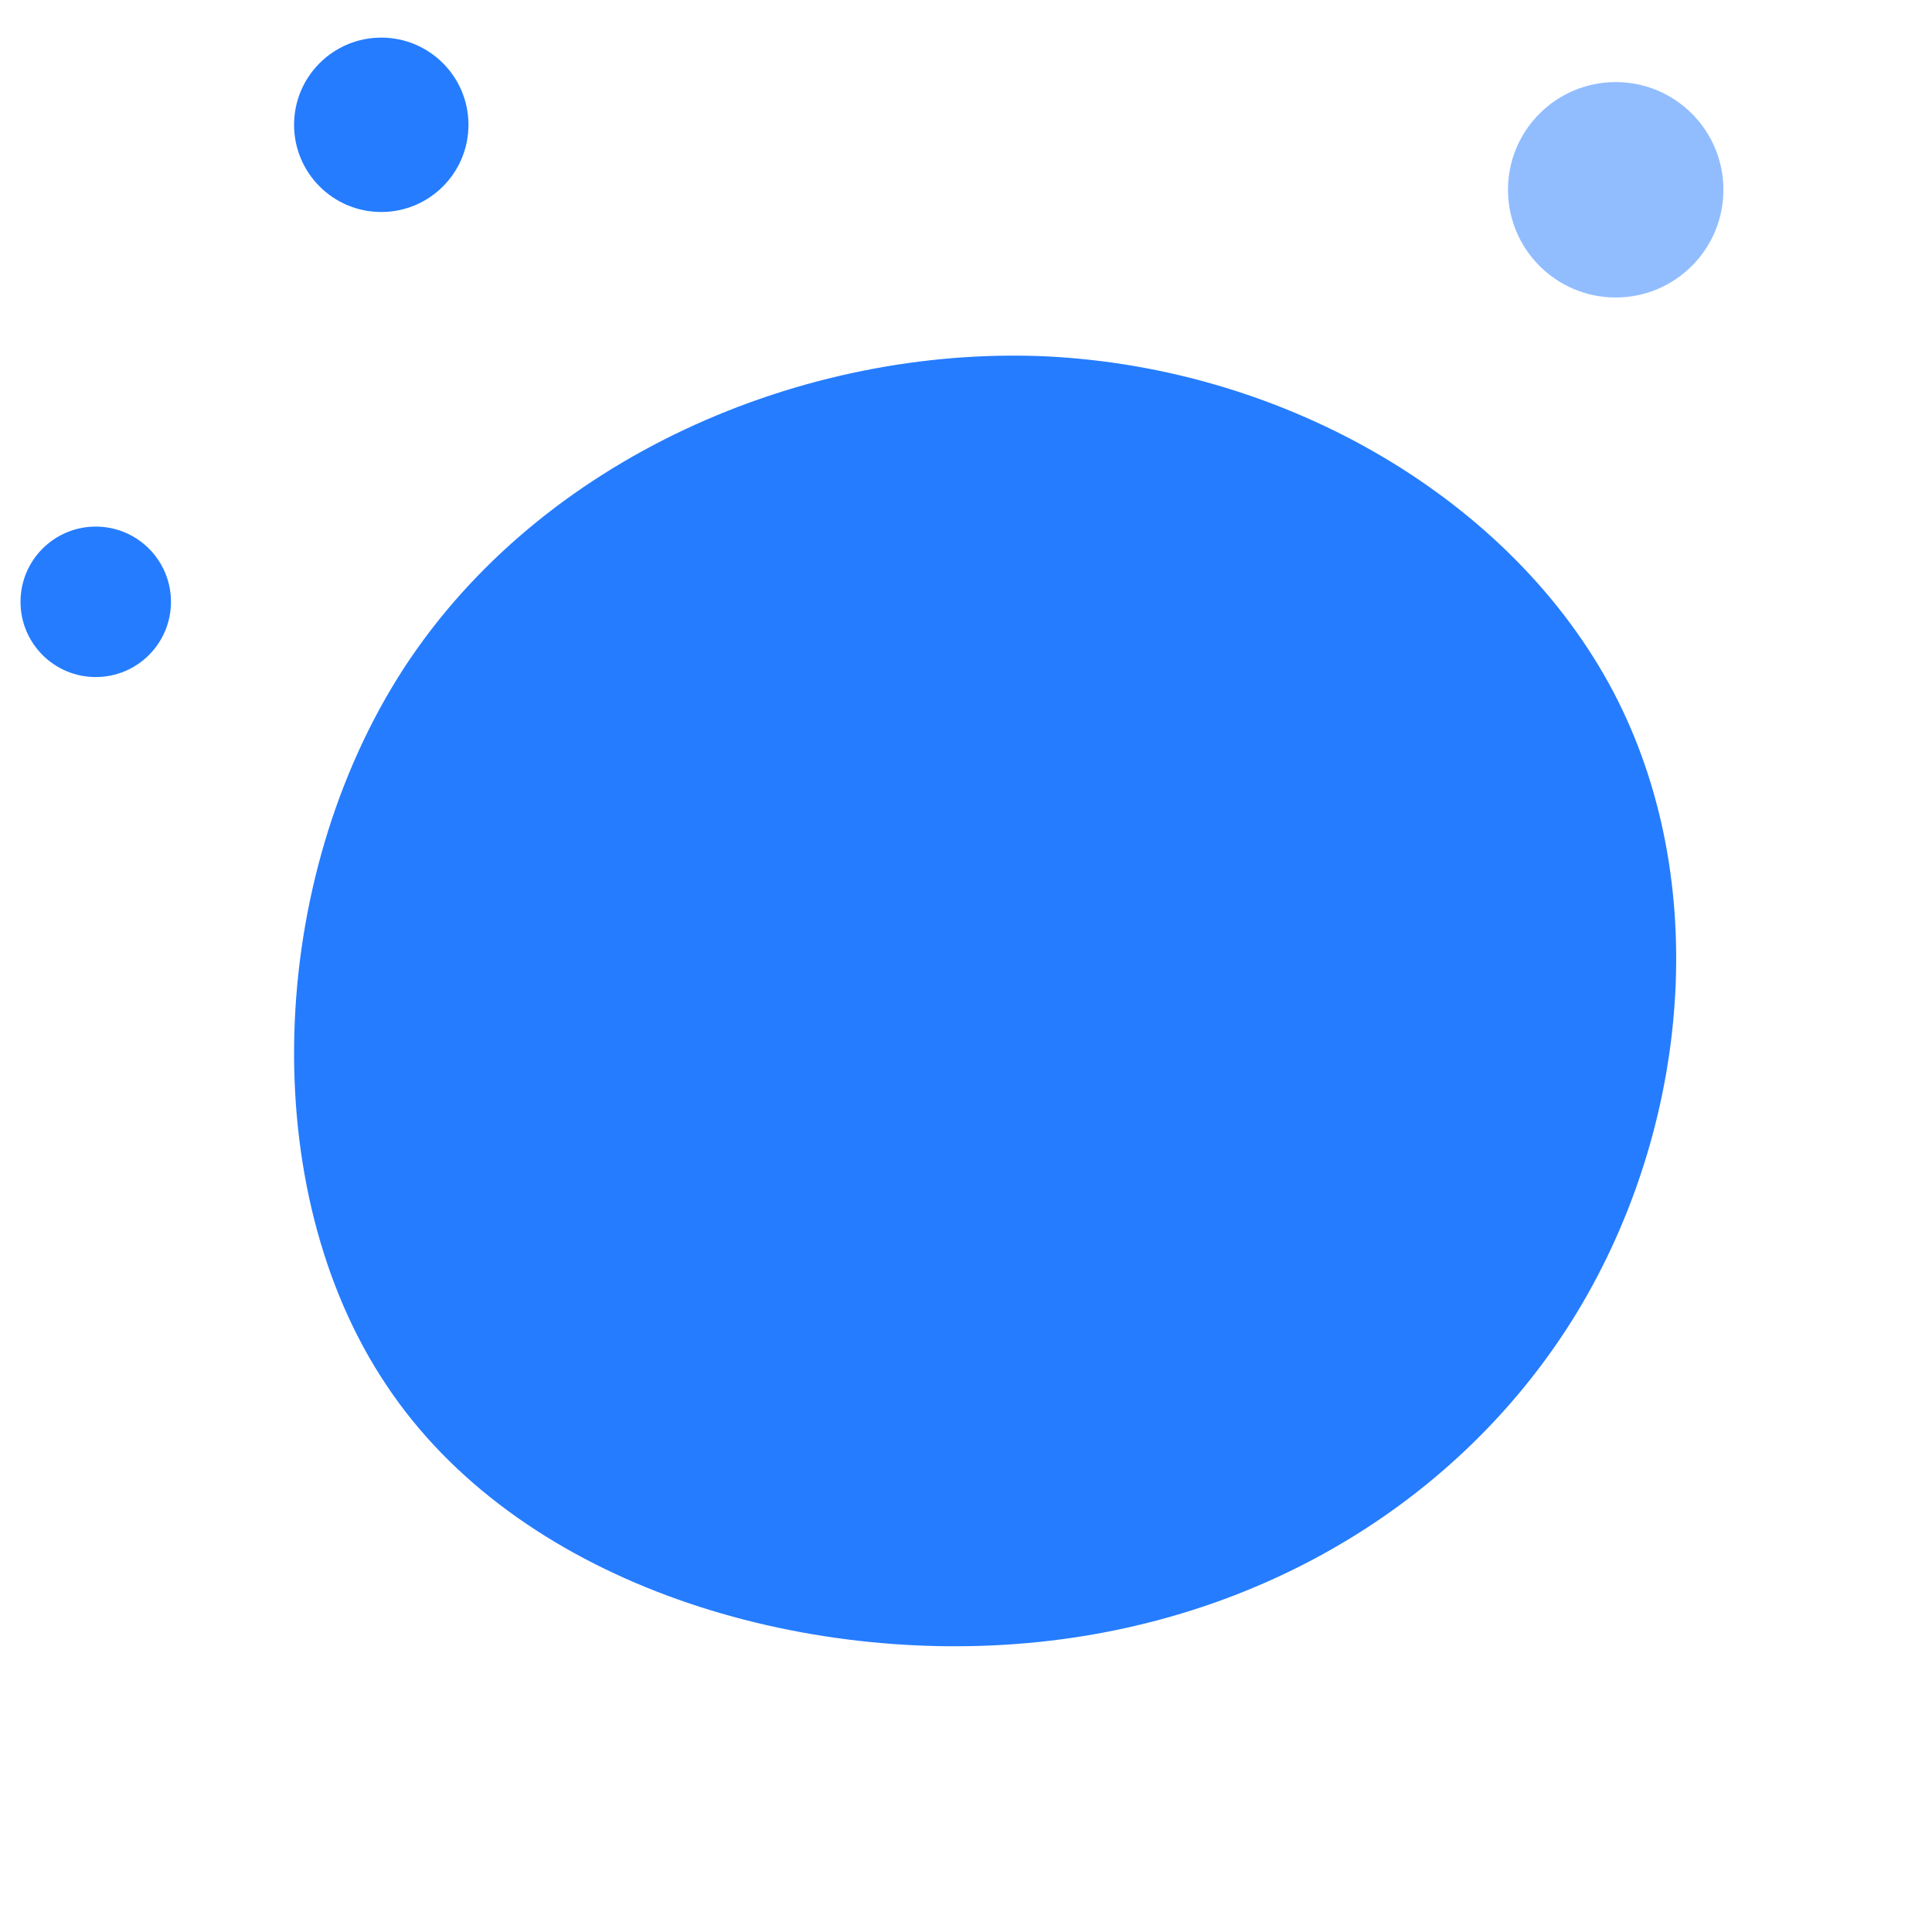 <svg width="565" height="565" viewBox="0 0 565 565" fill="none" xmlns="http://www.w3.org/2000/svg">
<path d="M471.769 202.23C500.866 257.6 494.086 329.355 461.316 383.595C428.546 437.552 370.069 474.277 300.574 480.492C231.361 486.707 151.131 462.412 112.994 405.065C74.574 347.717 77.964 257.317 118.079 195.45C158.194 133.865 234.751 101.095 305.659 104.202C376.849 107.592 442.389 146.577 471.769 202.23Z" fill="#257CFF"/>
<circle cx="111.5" cy="36.5" r="25.5" fill="#257CFF"/>
<circle cx="472.5" cy="55.5" r="31.5" fill="#257CFF" fill-opacity="0.5"/>
<circle cx="28" cy="176" r="22" fill="#257CFF"/>
</svg>
